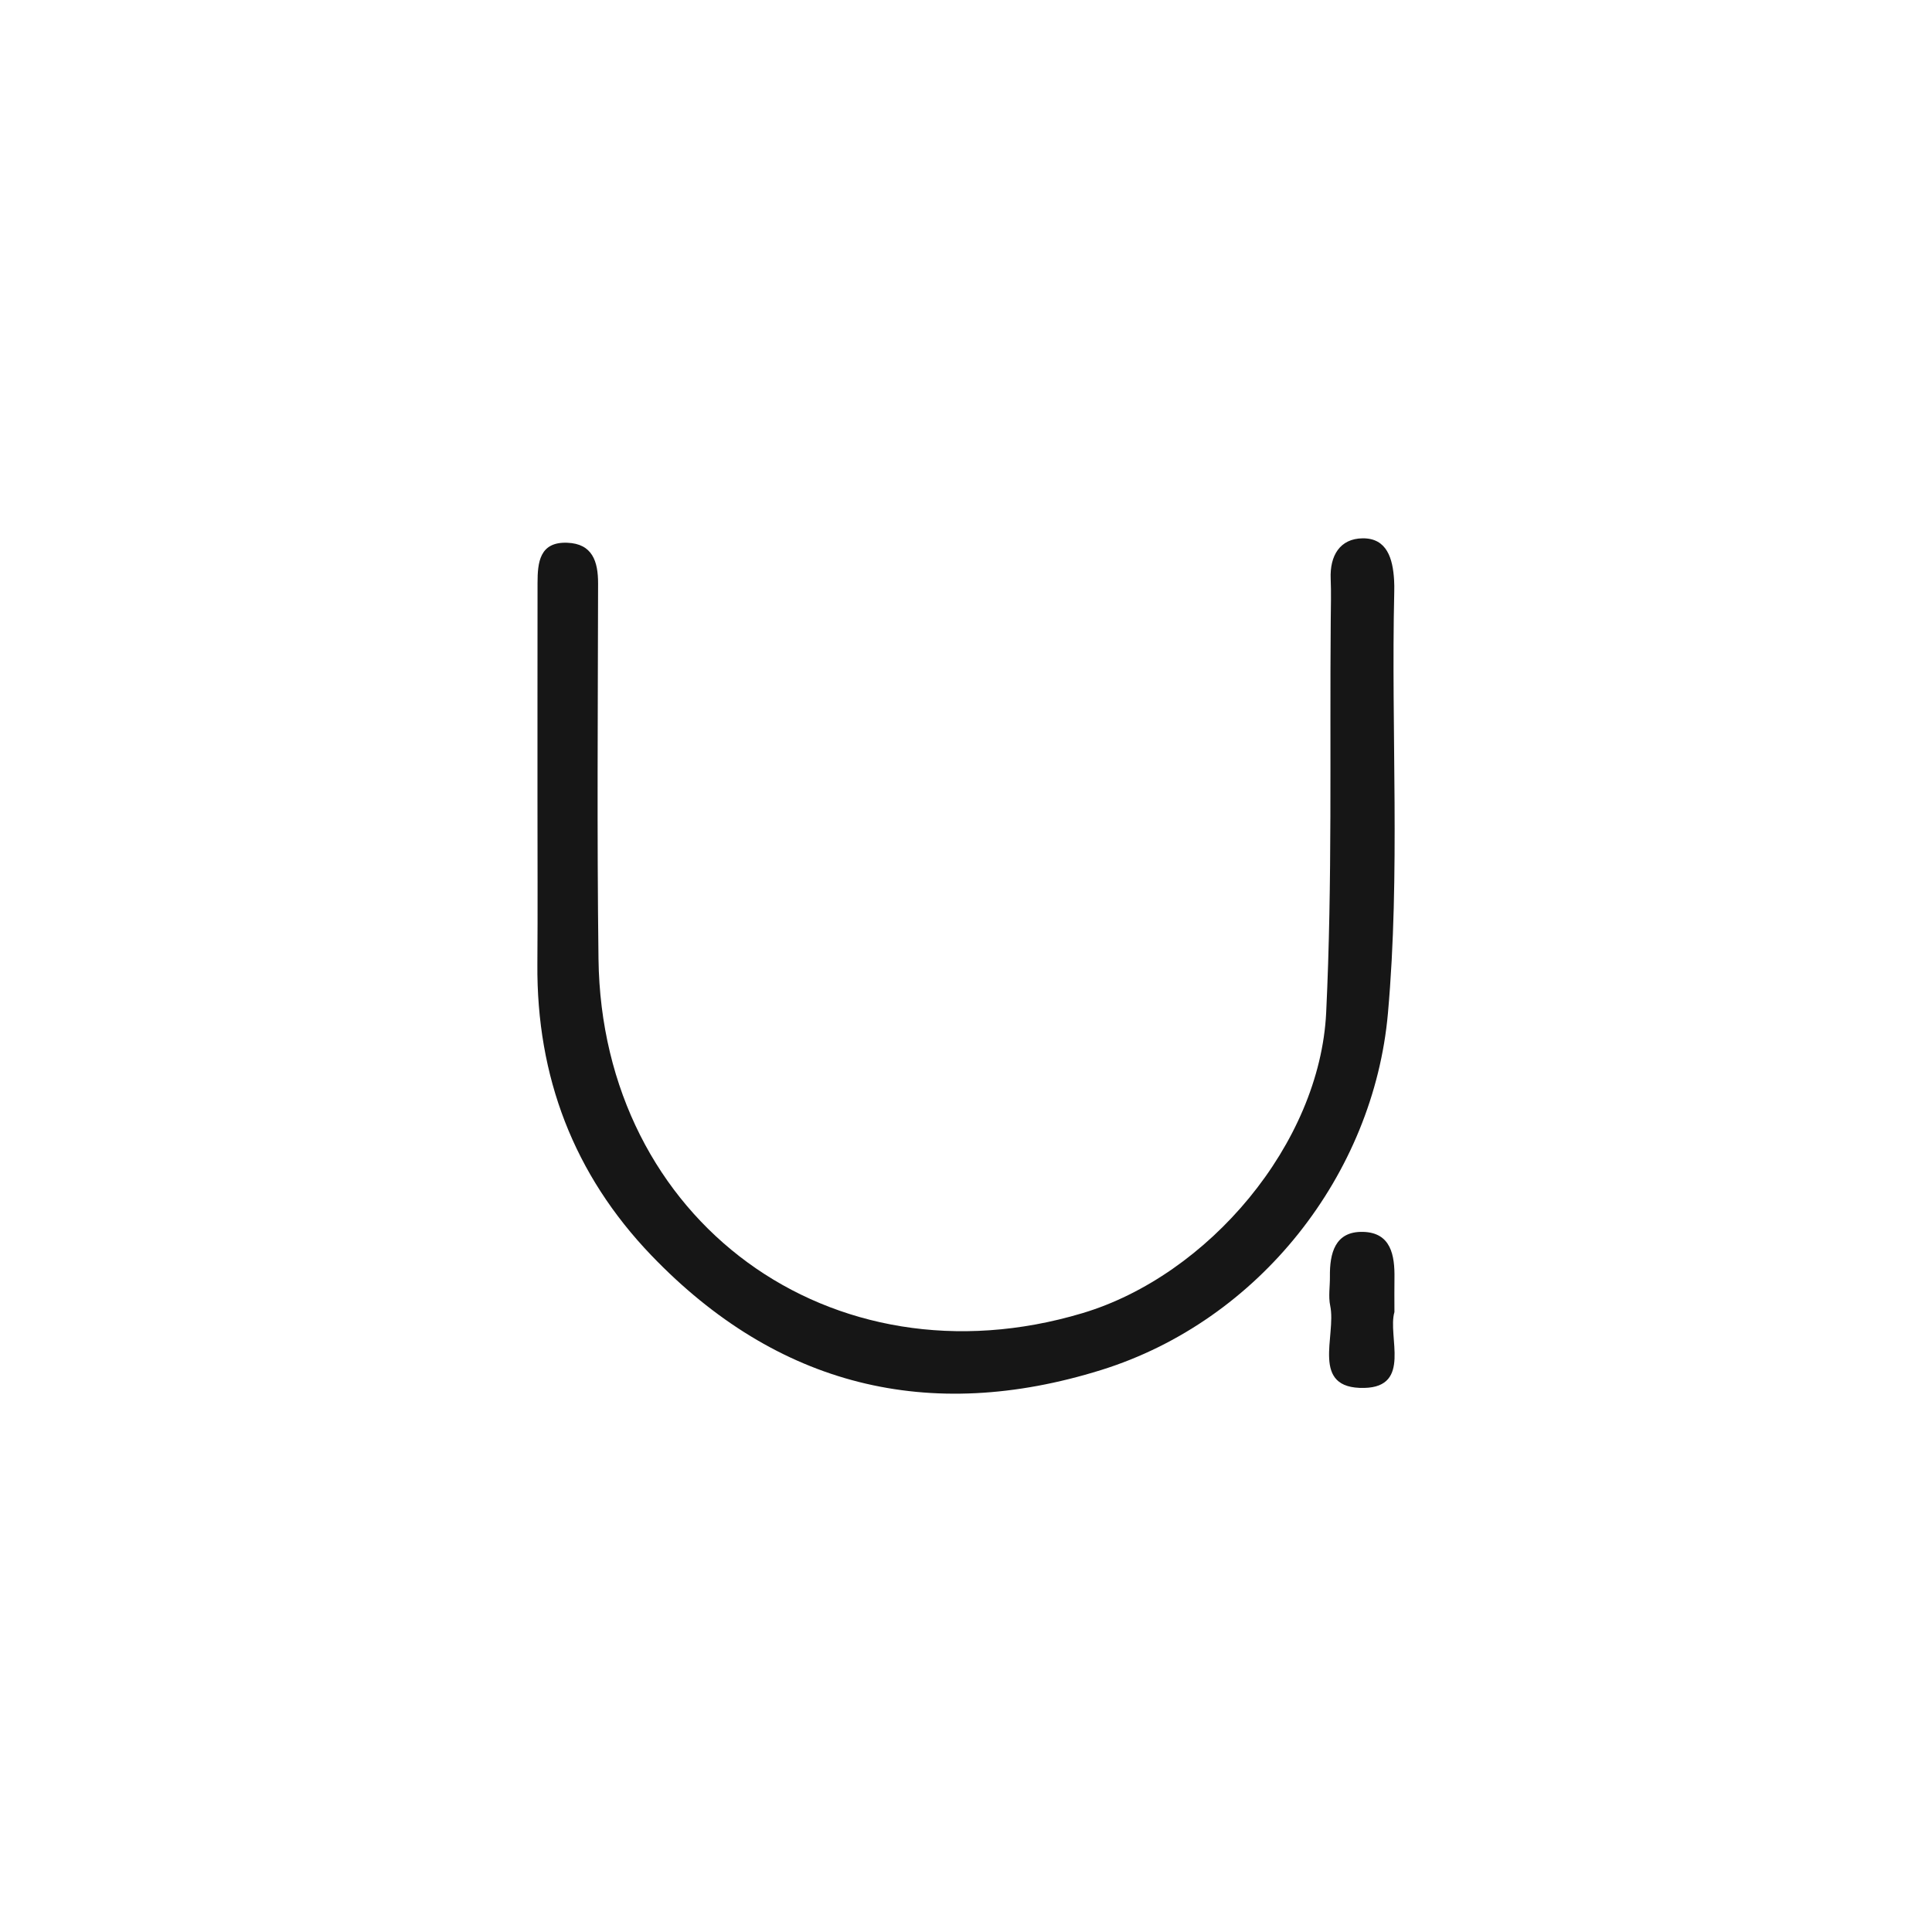 <?xml version="1.0" encoding="utf-8"?>
<!-- Generator: Adobe Illustrator 25.2.1, SVG Export Plug-In . SVG Version: 6.00 Build 0)  -->
<svg version="1.1" id="Layer_1" xmlns="http://www.w3.org/2000/svg" xmlns:xlink="http://www.w3.org/1999/xlink" x="0px" y="0px"
	 viewBox="0 0 2000 2000" style="enable-background:new 0 0 2000 2000;" xml:space="preserve">
<style type="text/css">
	.st0{fill:#161616;}
</style>
<g>
	<path class="st0" d="M1443.33,612.38c0.09-4.04,0.07-8.1-0.18-12.14c-1.33-21.65-7.17-43.24-32.55-42.97
		c-23.56,0.25-34.09,18.05-33.08,41.84c0.59,14.14,0.19,28.33,0.06,42.49c-1.17,135.53,1.75,271.25-4.72,406.53
		c-6.5,135.77-121.89,272.2-252.27,311.23c-260,77.83-497.62-95.6-501.03-366.8c-1.63-129.49-0.64-259.01-0.42-388.52
		c0.04-22.95-5.91-41.23-32-42.2c-28.58-1.06-30.65,20.36-30.68,41.59c-0.11,74.87-0.04,149.74-0.07,224.62
		c-0.03,56.66,0.34,113.32-0.1,169.98c-0.91,116.37,37.53,217.75,118.16,301.7c130.13,135.48,287.24,174,465.36,118.53
		c164.11-51.11,282.11-202.84,296.96-369.19C1449.76,903.56,1439.93,757.91,1443.33,612.38z"/>
	<path class="st0" d="M1443.51,1358.22c0-14.87-0.14-24.93,0.03-34.98c0.39-23.81-3.63-47.34-32.63-48
		c-29.04-0.65-34.48,22.17-34.19,46.38c0.12,10.05-1.72,20.47,0.31,30.09c6.6,31.26-21.22,86.31,35.28,85.06
		C1461.52,1435.7,1436.18,1383.24,1443.51,1358.22z"/>
</g>
</svg>
